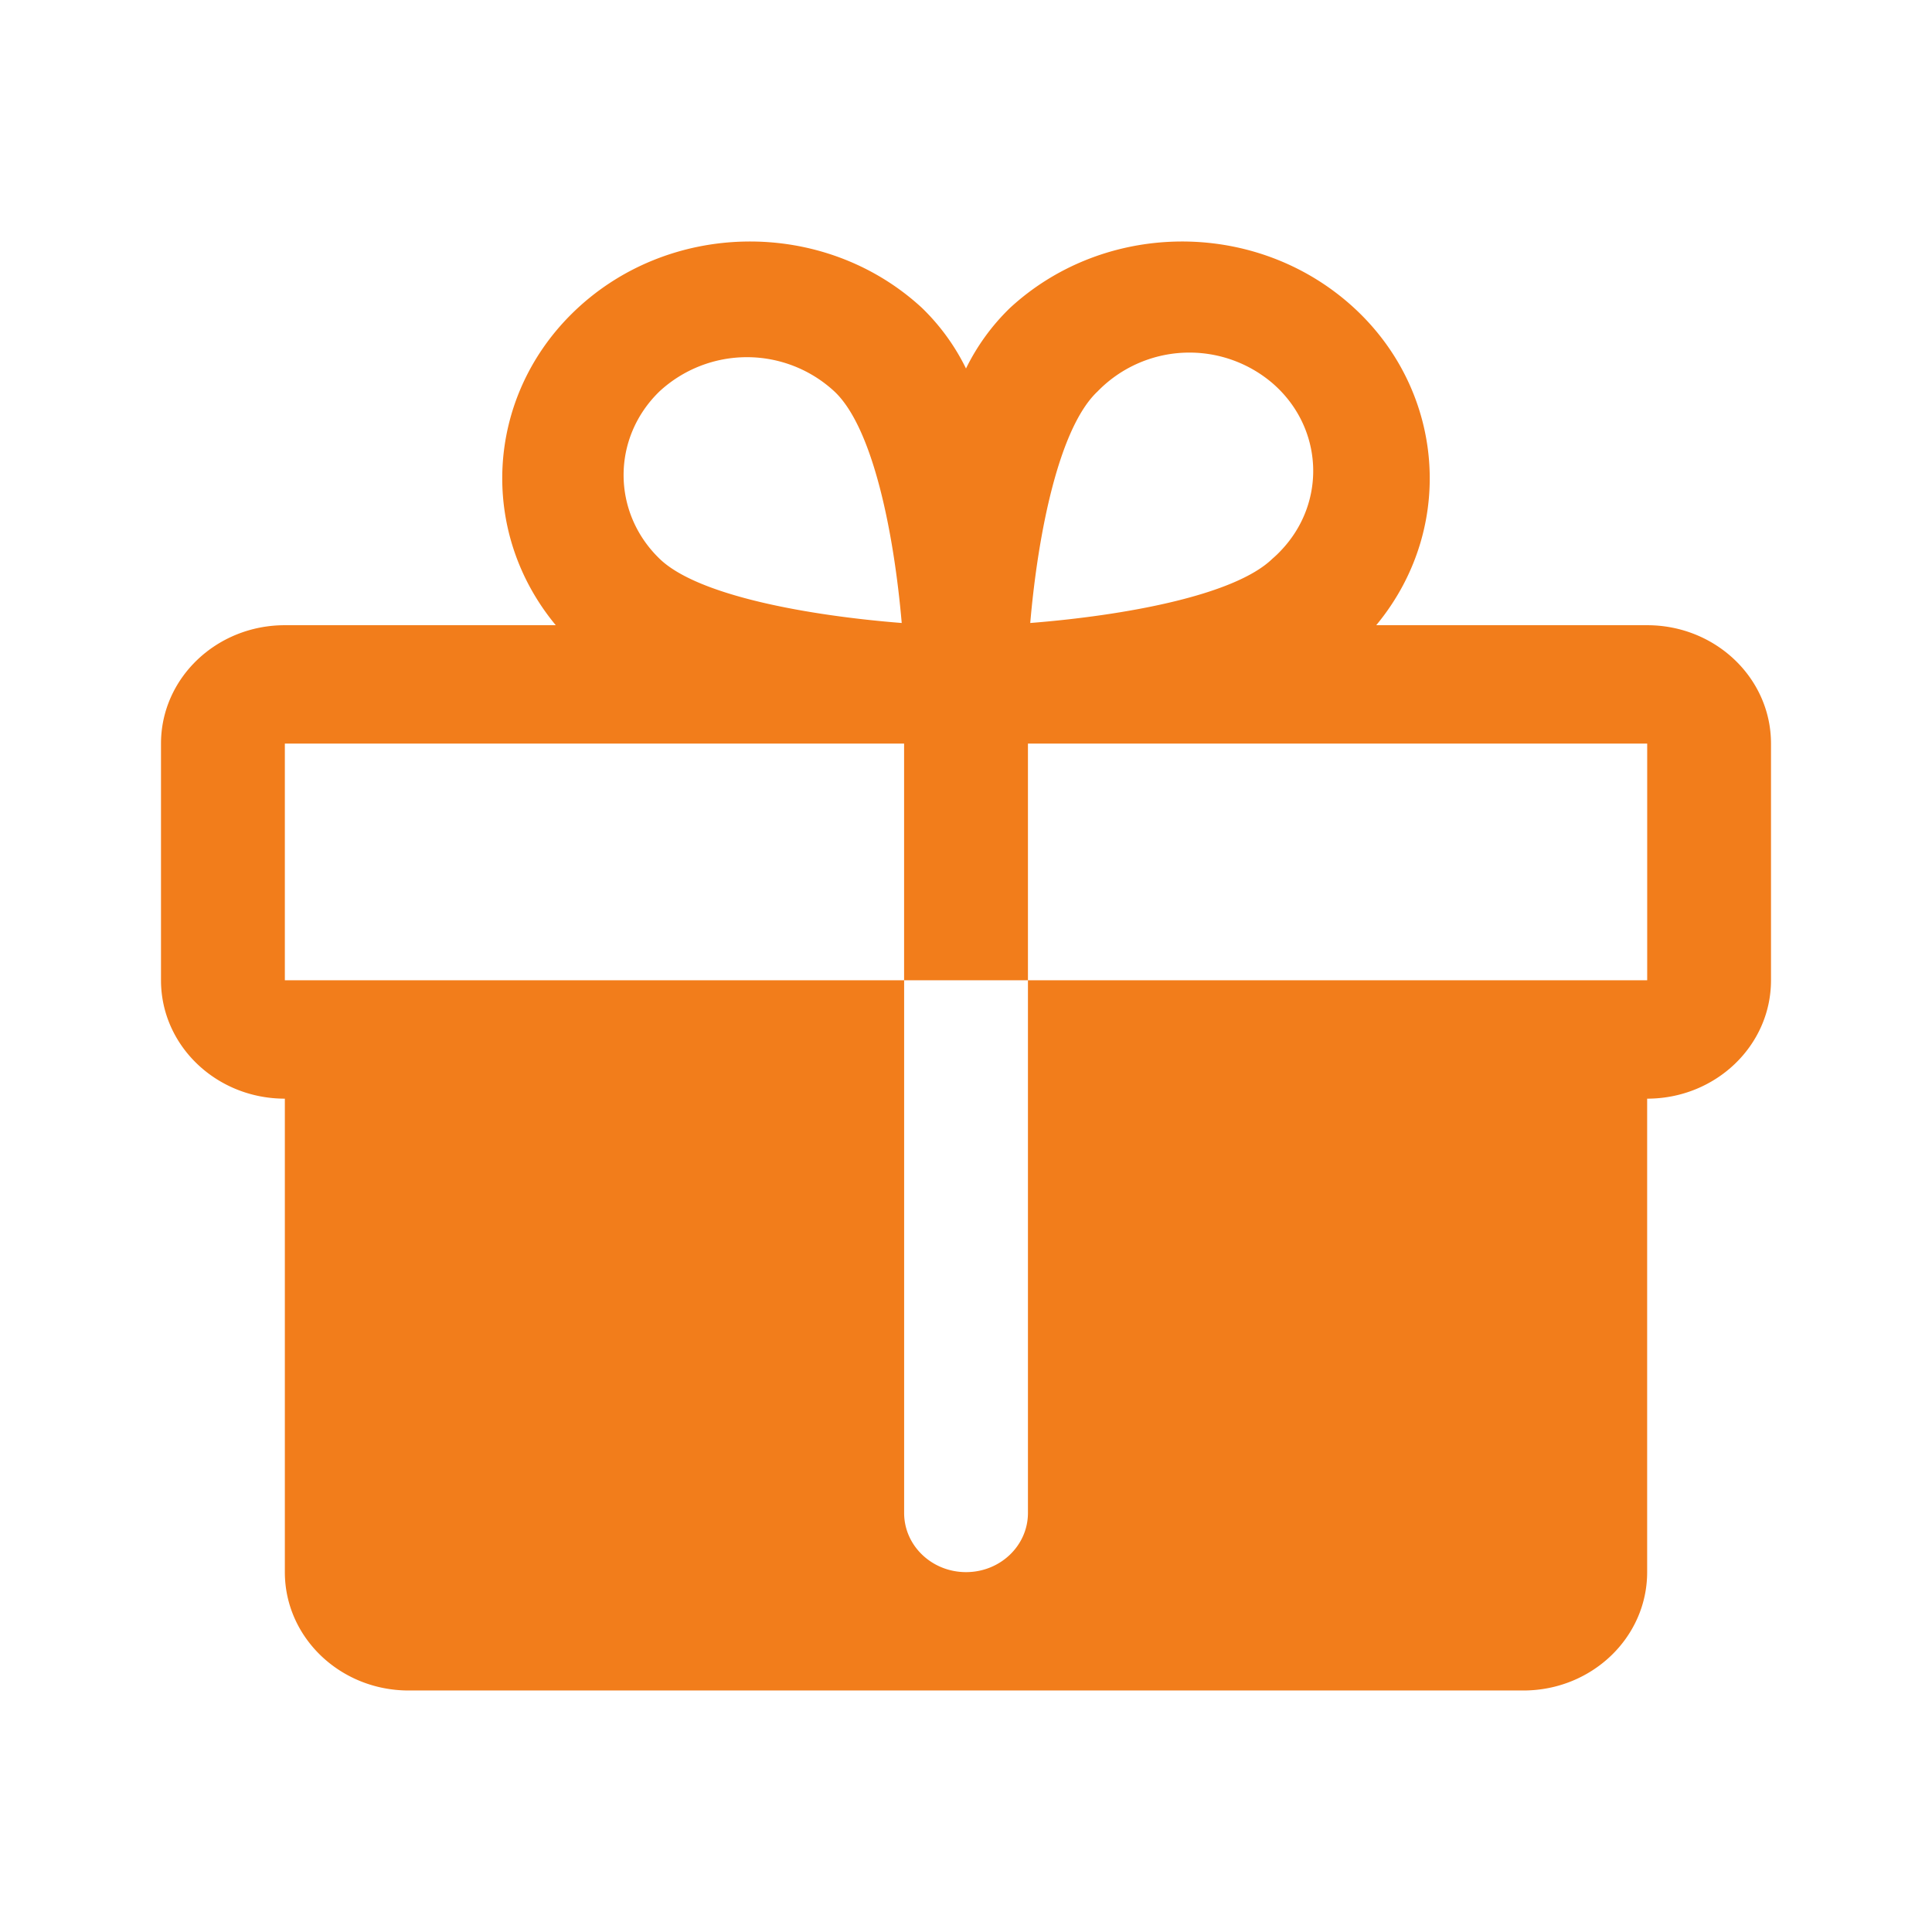 <svg xmlns="http://www.w3.org/2000/svg" width="48" height="48" fill="none"><path d="M40.923 15.533h-6.731c2.11-2.547 1.66-6.245-1.004-8.262-2.415-1.829-5.873-1.667-8.092.377A5.39 5.39 0 0 0 24 9.155a5.39 5.39 0 0 0-1.096-1.507c-2.446-2.255-6.342-2.187-8.702.151-2.138 2.119-2.308 5.426-.394 7.734H7.077c-1.7 0-3.077 1.316-3.077 2.941v5.881c0 1.625 1.377 2.941 3.077 2.941v11.763c0 1.625 1.377 2.941 3.077 2.941h27.692c1.7 0 3.077-1.316 3.077-2.941V27.296c1.7 0 3.077-1.316 3.077-2.941v-5.881c0-1.625-1.377-2.941-3.077-2.941zM27.269 9.725a3.18 3.18 0 0 1 4.346-.204c1.26 1.09 1.356 2.95.213 4.154-.067.072-.138.14-.213.204-.942.919-3.692 1.415-6.019 1.599.192-2.224.712-4.852 1.673-5.753zm-10.885 0a3.2 3.2 0 0 1 4.346 0c.962.901 1.481 3.529 1.673 5.753-2.327-.184-5.077-.68-6.019-1.599-1.188-1.152-1.188-3.001 0-4.154zm24.539 14.63H25.539v13.234c0 .812-.688 1.47-1.538 1.47s-1.538-.658-1.538-1.47V24.355H7.077v-5.881h15.385v5.881h3.077v-5.881h15.385v5.881z" fill="#f27d1b"/></svg>